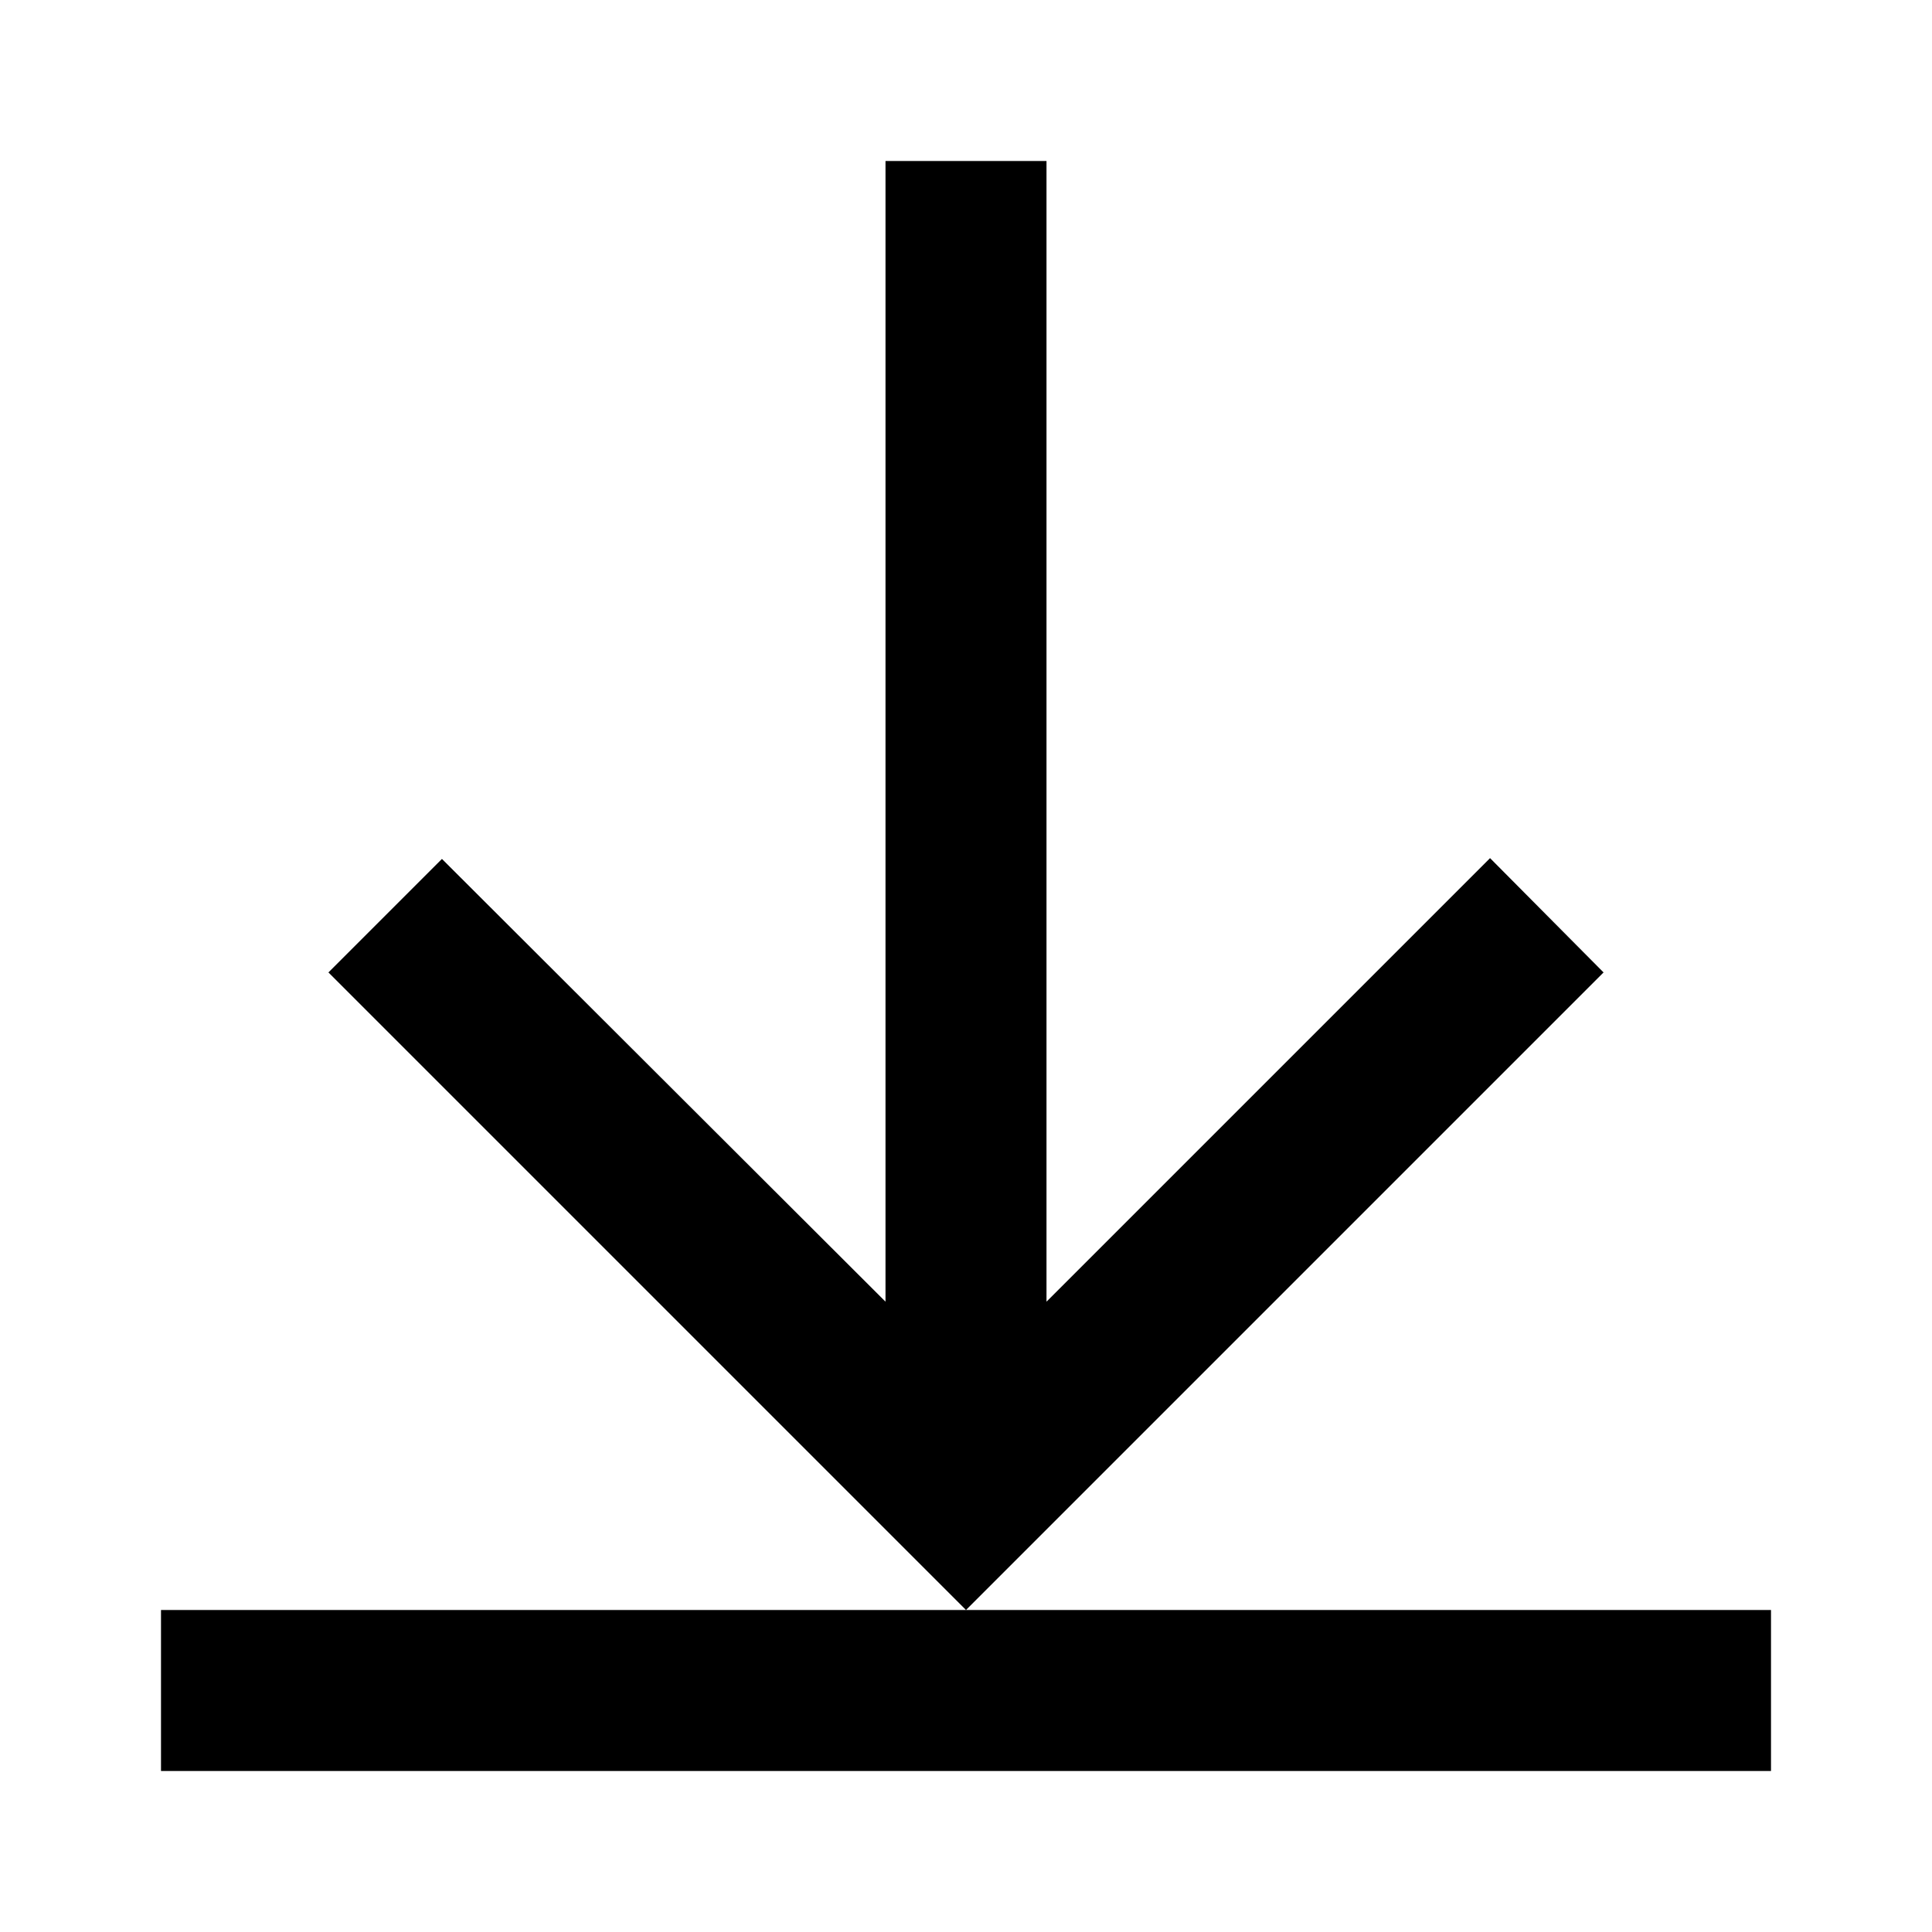 ﻿<svg xmlns="http://www.w3.org/2000/svg" xmlns:xlink="http://www.w3.org/1999/xlink" version="1.1" baseProfile="full" viewBox="0 0 24.00 24.00" enable-background="new 0 0 24.00 24.00" xml:space="preserve">
	<path fill="#000000" fill-opacity="1" stroke-width="1.333" stroke-linejoin="miter" d="M 19.92,12.08L 12,20L 4.08,12.08L 5.49,10.67L 11,16.17L 11,2L 13,2L 13,16.17L 18.51,10.66L 19.92,12.08 Z M 12,20L 2,20L 2,22L 22,22L 22,20L 12,20 Z "/>
</svg>
